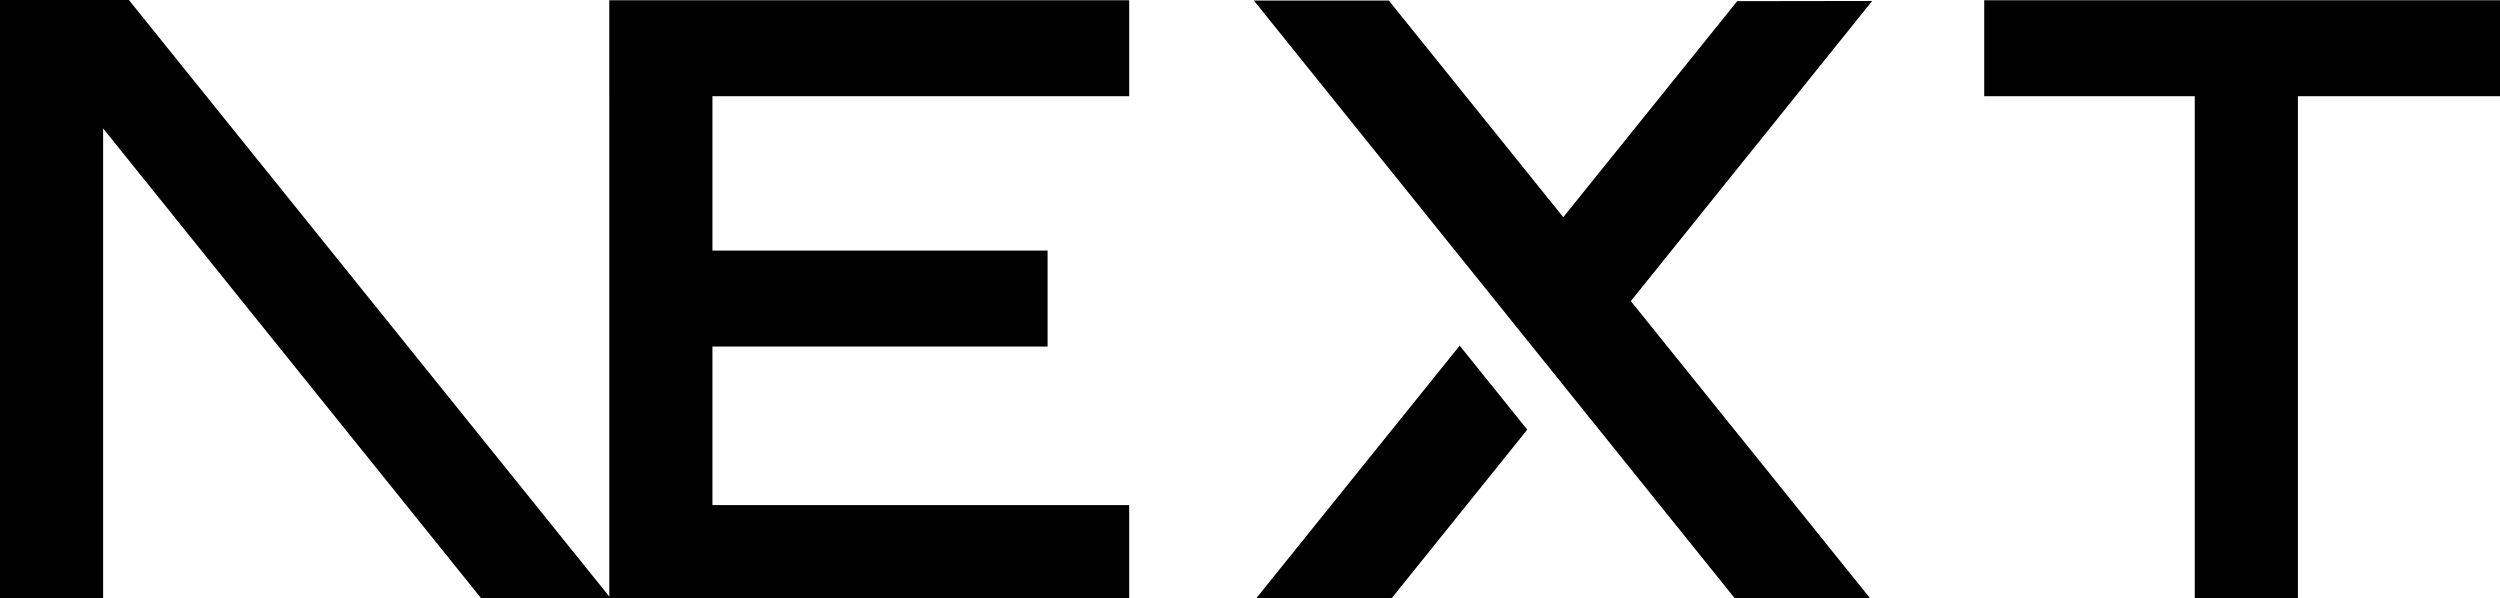 <svg aria-label="Next" role="img" viewBox="0 0 330 79" xmlns="http://www.w3.org/2000/svg" xmlns:xlink="http://www.w3.org/1999/xlink">
<path d="M261.919 0.033H330.547V12.7H303.323V79.339H289.71V12.7H261.919V0.033Z" fill="#000"></path>
<path d="M149.052 0.033V12.7H94.042V33.077H138.281V45.744H94.042V66.672H149.052V79.339H80.43V12.7H80.424V0.033H149.052Z" fill="#000"></path>
<path d="M183.32 0.066H165.506L229.312 79.372H247.178L215.271 39.746L247.127 0.127L229.312 0.154L206.352 28.67L183.32 0.066Z" fill="#000"></path>
<path d="M201.6 56.715L192.679 45.623L165.455 79.433H183.32L201.6 56.715Z" fill="#000"></path>
<path clip-rule="evenodd" d="M80.907 79.339L17.015 0H0V79.306H13.612V16.952L63.807 79.339H80.907Z" fill="#000" fill-rule="evenodd"></path>
</svg>